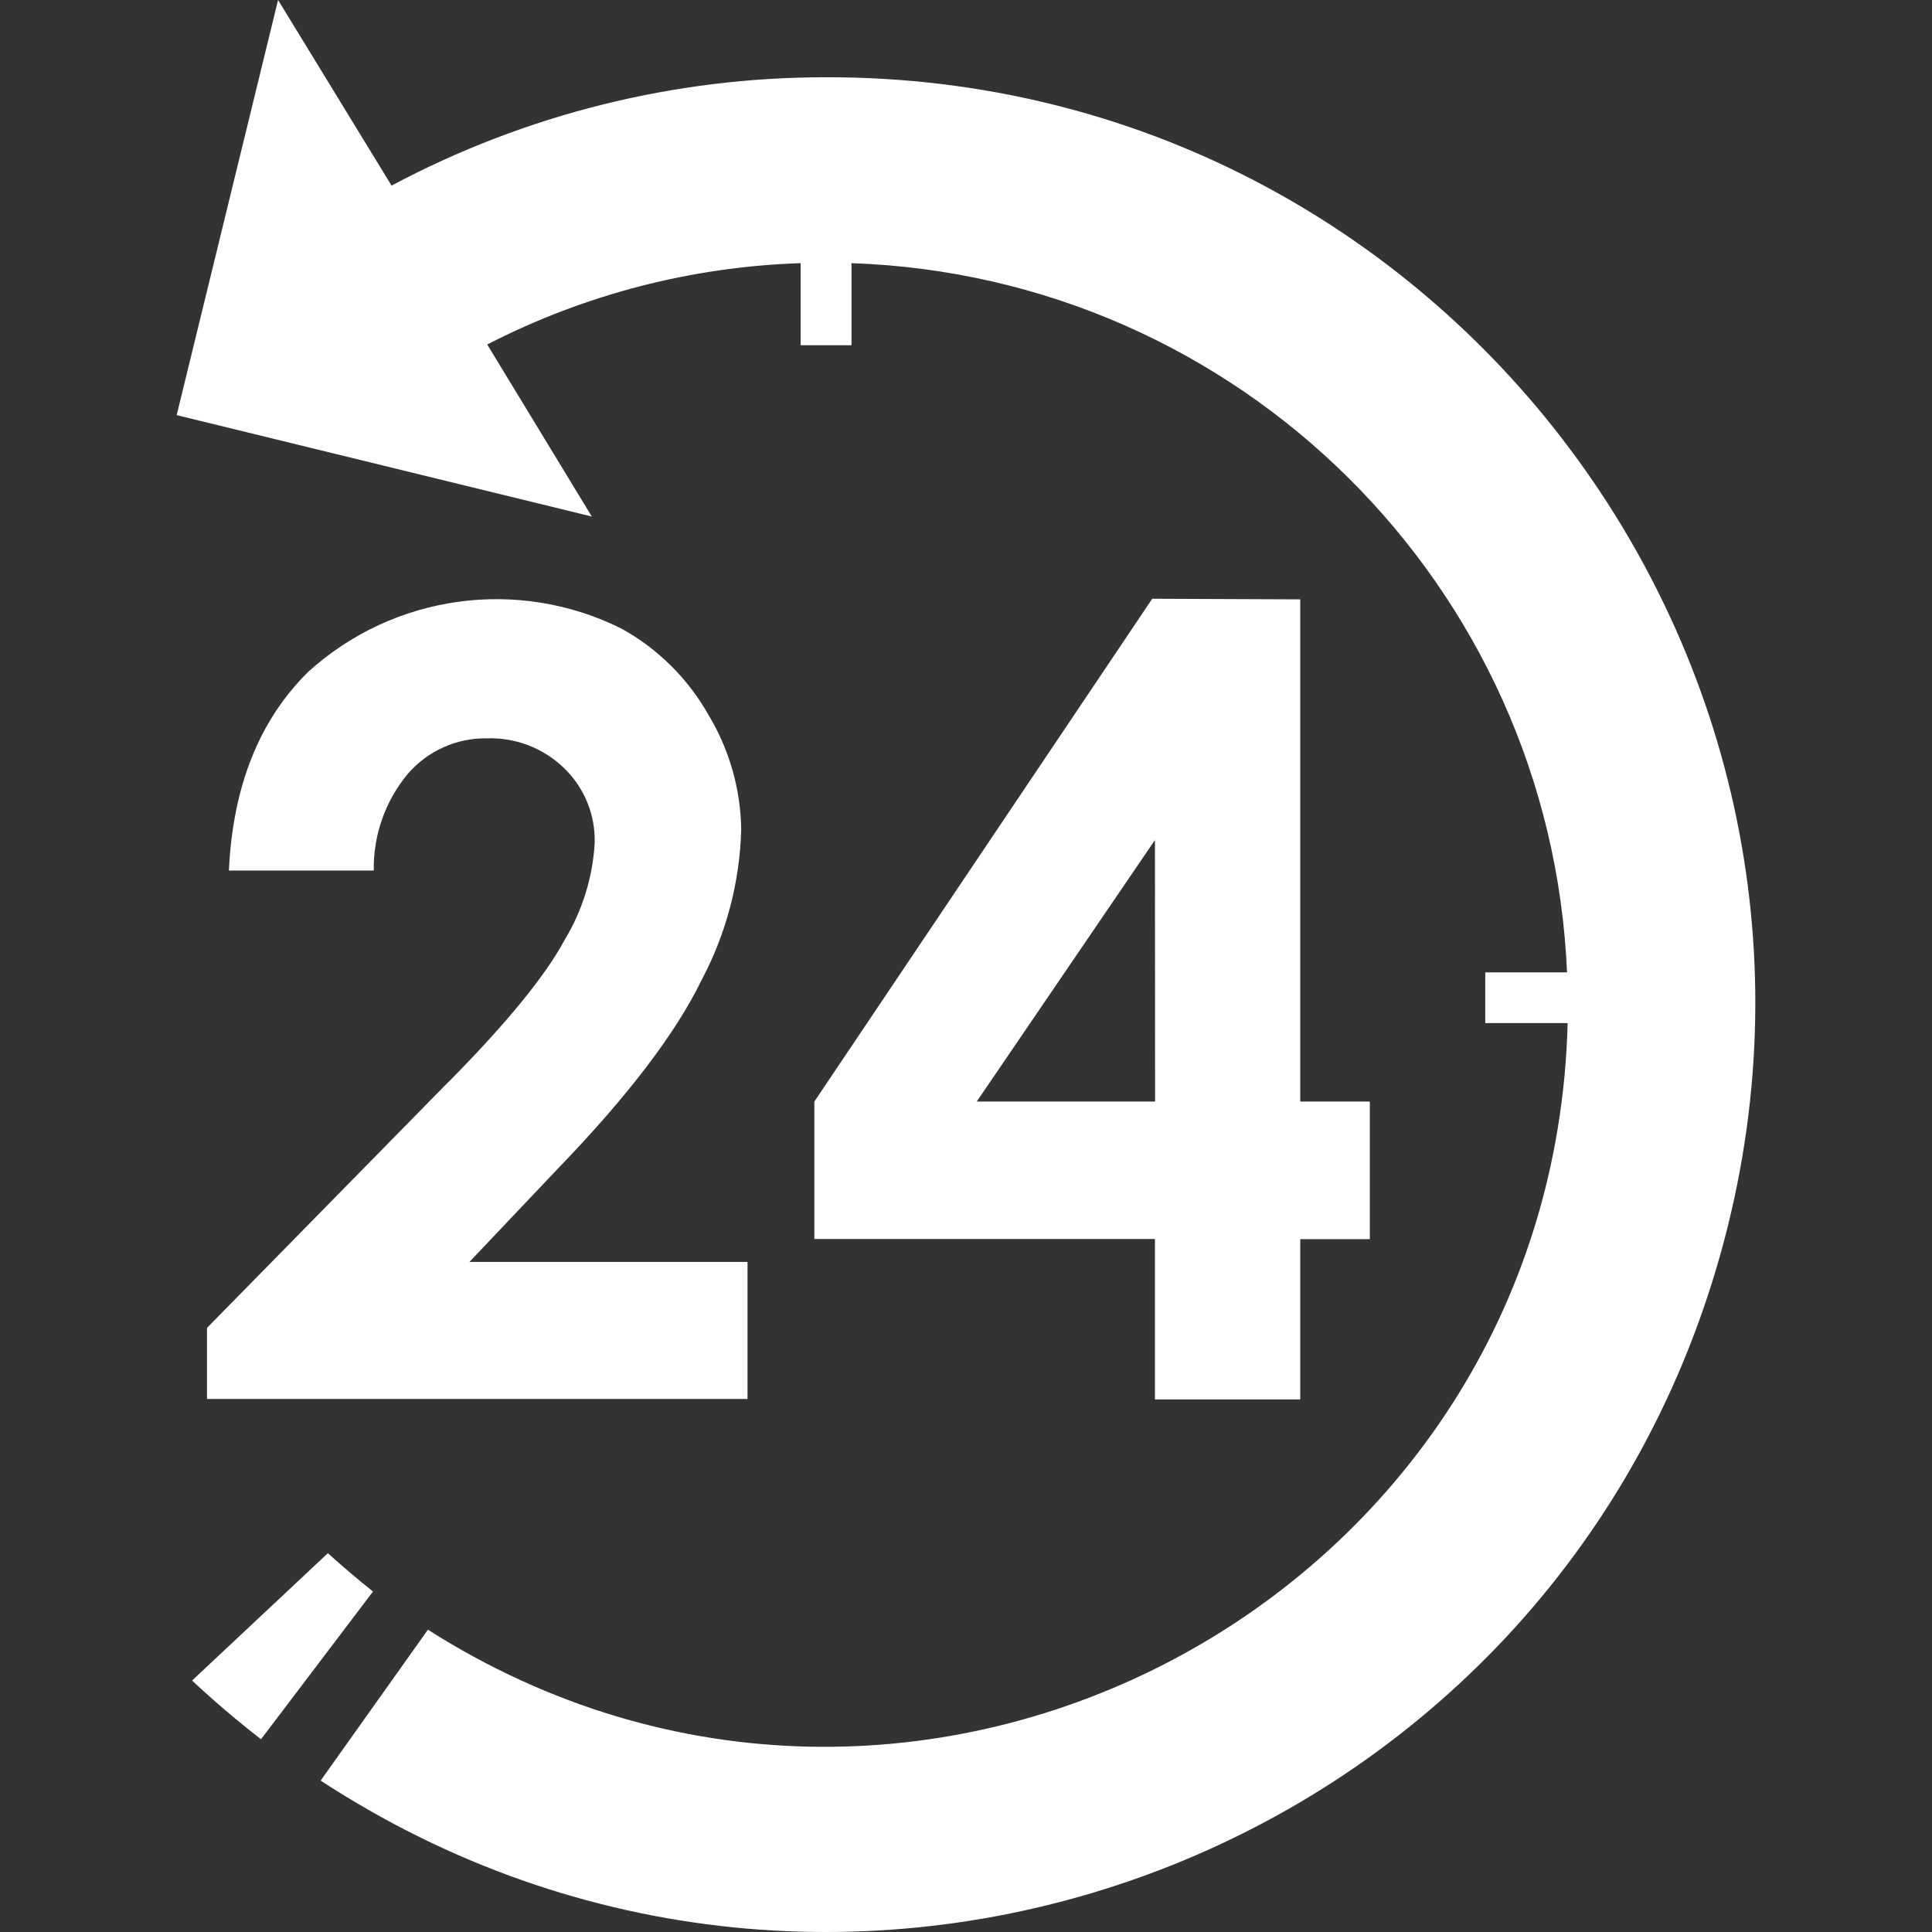 <?xml version="1.0" encoding="UTF-8" standalone="no"?>
<!-- Created with Inkscape (http://www.inkscape.org/) -->

<svg
   width="512"
   height="512"
   viewBox="0 0 135.467 135.467"
   version="1.1"
   id="svg461"
   inkscape:version="1.2.2 (b0a8486541, 2022-12-01)"
   sodipodi:docname="rc24.svg"
   xmlns:inkscape="http://www.inkscape.org/namespaces/inkscape"
   xmlns:sodipodi="http://sodipodi.sourceforge.net/DTD/sodipodi-0.dtd"
   xmlns="http://www.w3.org/2000/svg"
   xmlns:svg="http://www.w3.org/2000/svg">
  <rect x="0" y="0" width="135.467" height="135.467" fill="#333333" stroke="none"/>
  <sodipodi:namedview
     id="namedview463"
     pagecolor="#000000"
     bordercolor="#000000"
     borderopacity="0.25"
     inkscape:showpageshadow="2"
     inkscape:pageopacity="0"
     inkscape:pagecheckerboard="0"
     inkscape:deskcolor="#d1d1d1"
     inkscape:document-units="mm"
     showgrid="false"
     inkscape:zoom="0.74653479"
     inkscape:cx="396.4986"
     inkscape:cy="239.77449"
     inkscape:window-width="1920"
     inkscape:window-height="1008"
     inkscape:window-x="0"
     inkscape:window-y="0"
     inkscape:window-maximized="1"
     inkscape:current-layer="layer1" />
  <defs
     id="defs458" />
  <g
     inkscape:label="Layer 1"
     inkscape:groupmode="layer"
     id="layer1">
    <path
       d="m 22.99,108.905 -9.522,8.93 c 1.545,1.446 3.157,2.818 4.835,4.116 l 7.851,-10.358 c -1.079,-0.861 -2.134,-1.756 -3.164,-2.687 z M 57.969,5.417 C 47.328,5.402 36.847,8.011 27.455,13.014 L 19.498,7.8760888e-7 12.388,29.107 41.495,36.217 34.163,24.155 c 6.813,-3.505 14.319,-5.453 21.976,-5.703 v 5.756 h 3.566 v -5.756 c 27.144,0.931 49.001,22.594 50.173,49.728 h -5.735 v 3.555 h 5.777 C 108.882,112.165 64.12,135.989 30.005,114.27 l -7.523,10.581 c 36.42,23.787 85.472,5.787 97.862,-35.911 C 132.733,47.242 101.469,5.376 57.969,5.417 Z M 80.791,41.983 57.101,77.238 v 9.639 H 80.982 V 98.124 H 91.171 V 86.887 h 4.878 V 77.238 H 91.171 V 42.026 Z M 80.992,77.238 H 68.486 L 80.982,58.902 Z M 31.444,75.862 14.515,93.108 v 4.983 H 52.414 V 88.485 H 32.914 l 6.137,-6.475 c 4.938,-5.107 8.316,-9.533 10.136,-13.279 1.729,-3.251 2.681,-6.858 2.783,-10.538 -0.032,-2.84 -0.82,-5.619 -2.285,-8.052 -1.433,-2.548 -3.547,-4.647 -6.105,-6.063 -7.246,-3.614 -15.966,-2.412 -21.965,3.026 -3.435,3.386 -5.29,8.031 -5.565,13.935 h 10.157 c -0.041,-2.469 0.804,-4.871 2.381,-6.772 1.395,-1.621 3.438,-2.536 5.576,-2.497 2.019,-0.063 3.976,0.702 5.417,2.116 1.404,1.37 2.172,3.265 2.116,5.227 -0.136,2.394 -0.855,4.719 -2.095,6.772 -1.347,2.518 -4.066,5.847 -8.158,9.988 z"
       fill="#ffffff"
       id="path56"
       sodipodi:nodetypes="cccccccccccccccccccccscccccccccccccccccccccccccccccccccccccc"
       style="stroke-width:1.058" />
  </g>
</svg>
